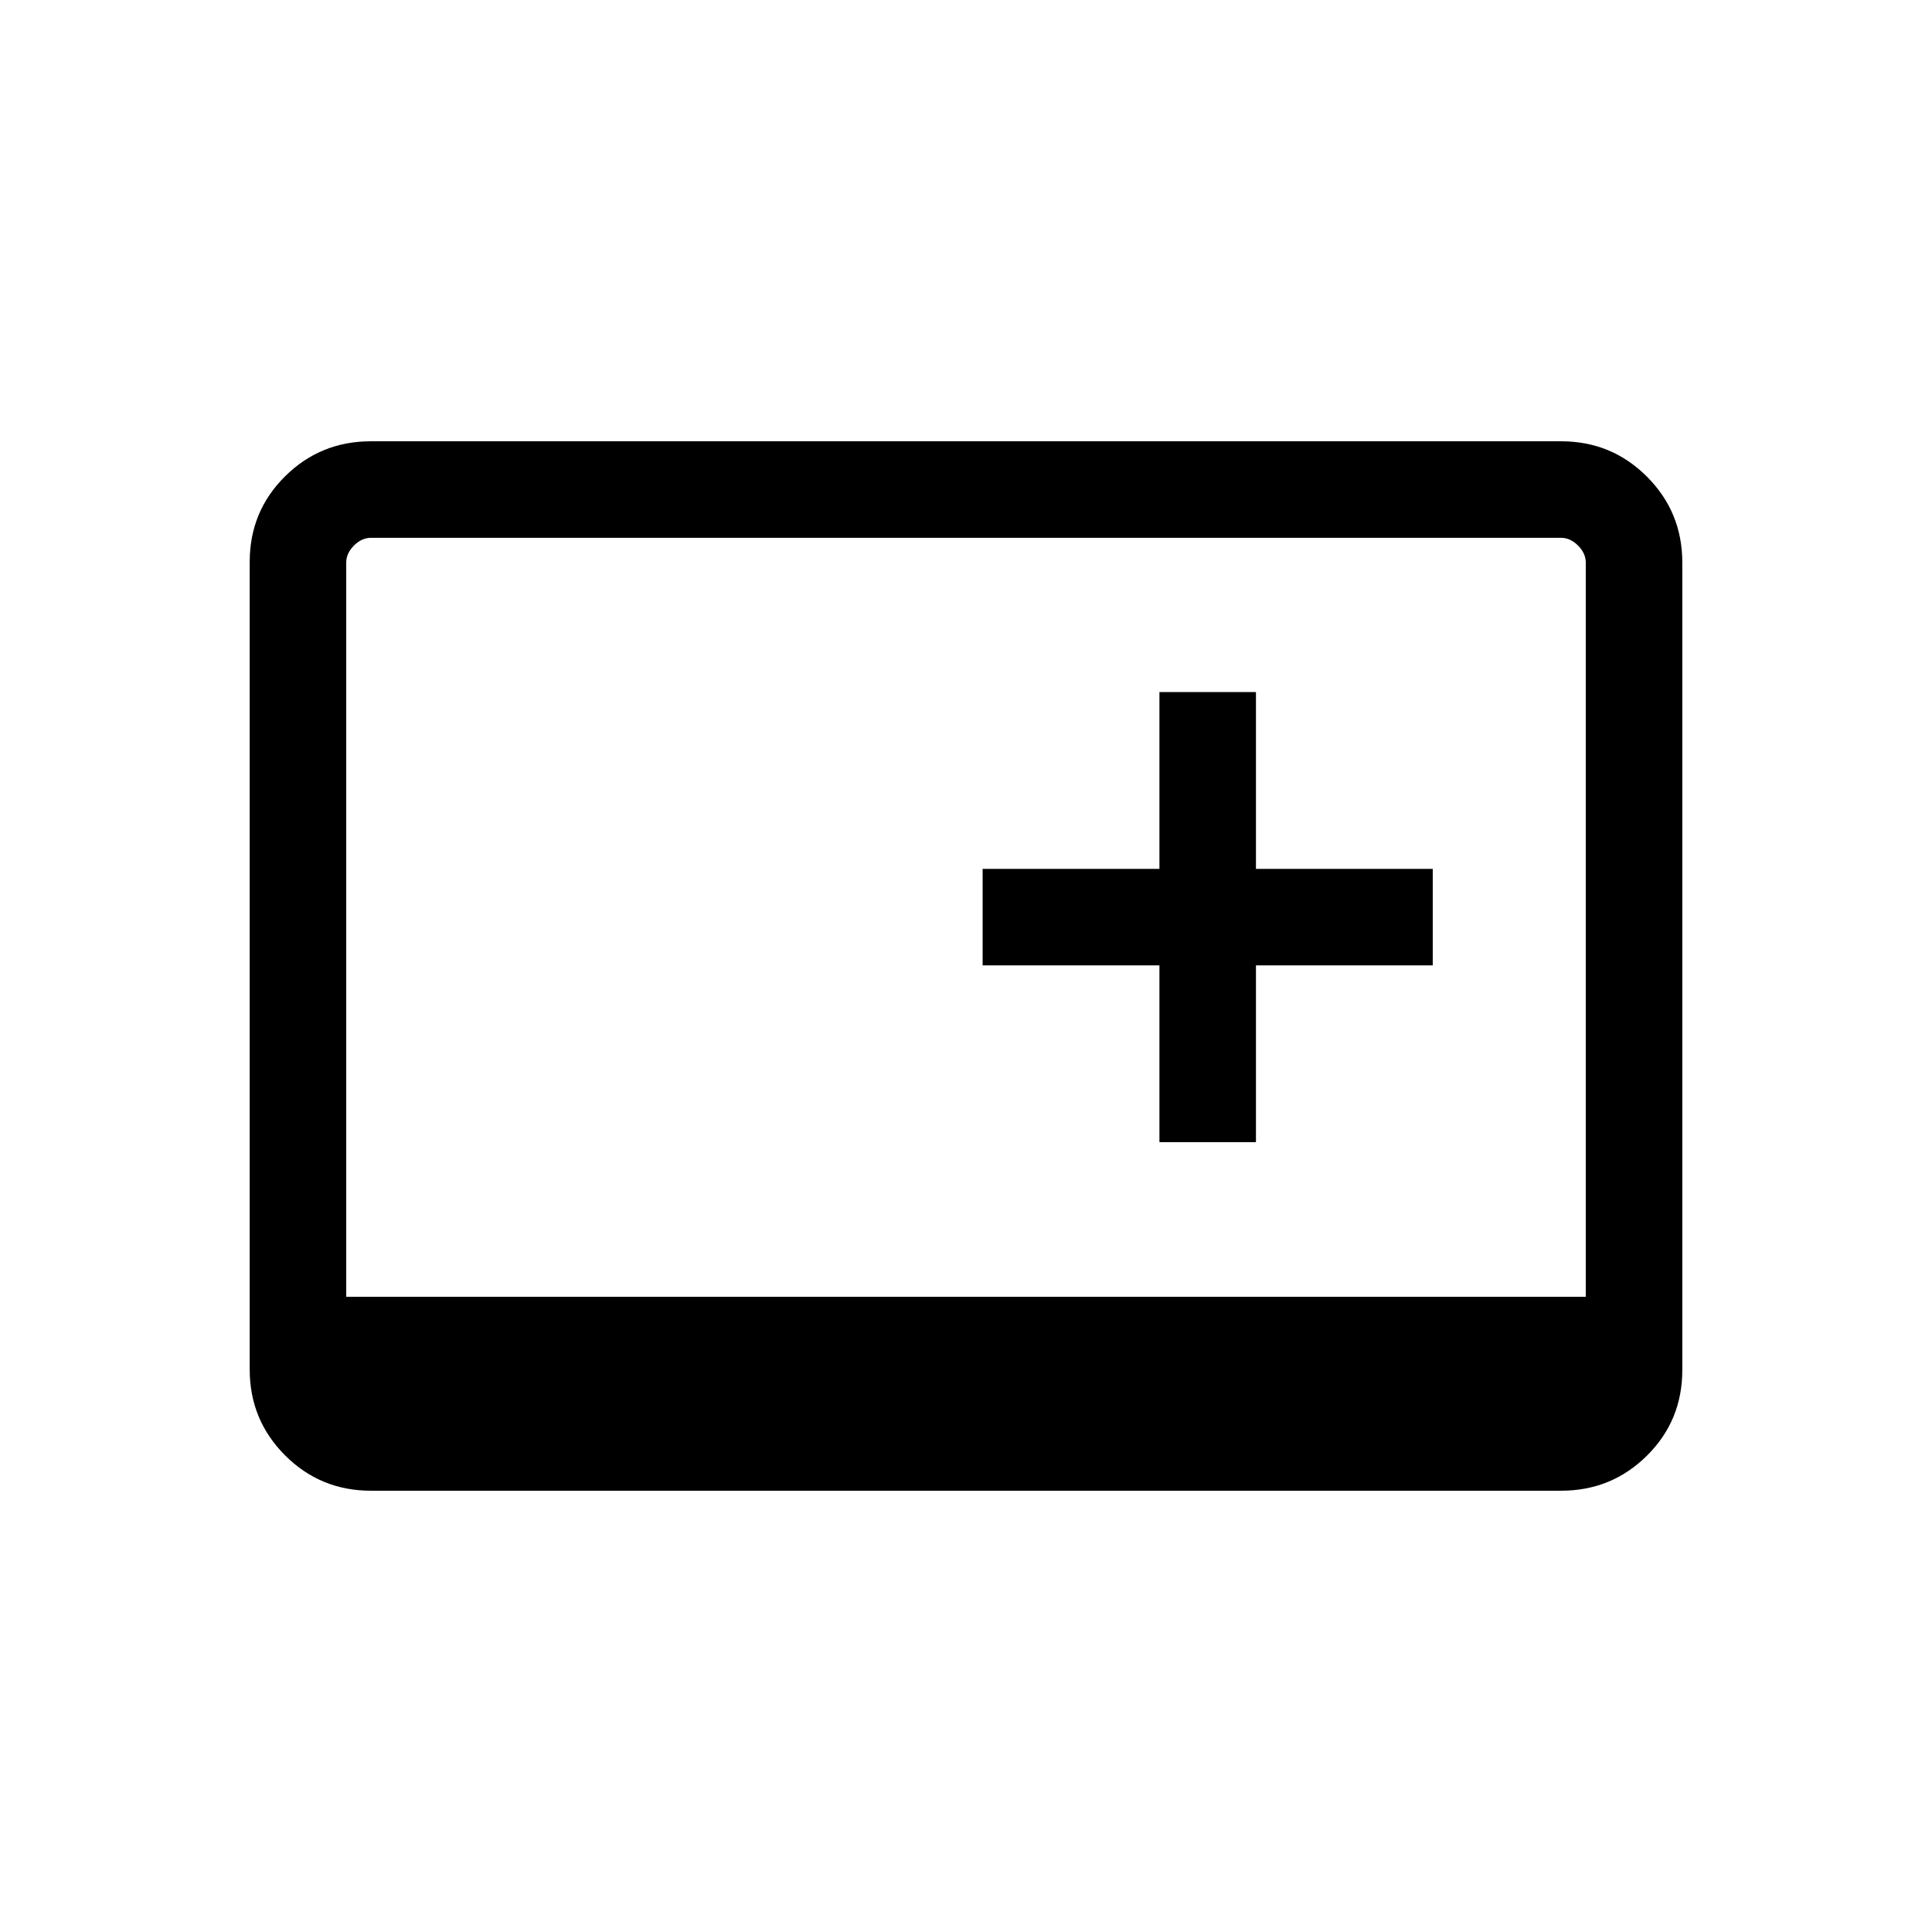 <svg xmlns="http://www.w3.org/2000/svg" height="20" viewBox="0 96 960 960" width="20"><path d="M576.116 663.538h47.96v-87.846h87.847v-47.961h-87.847v-87.846h-47.96v87.846H488.27v47.961h87.846v87.846ZM184.263 836.729q-25.053 0-42.619-17.577-17.566-17.578-17.566-42.656V375.18q0-25.078 17.566-42.494 17.566-17.415 42.619-17.415h591.474q25.053 0 42.619 17.577 17.566 17.578 17.566 42.656V776.82q0 25.078-17.566 42.494-17.566 17.415-42.619 17.415H184.263Zm-12.225-96.344h615.924V375.539q0-4.615-3.847-8.462-3.846-3.846-8.462-3.846H184.347q-4.616 0-8.462 3.846-3.847 3.847-3.847 8.462v364.846Z"/></svg>